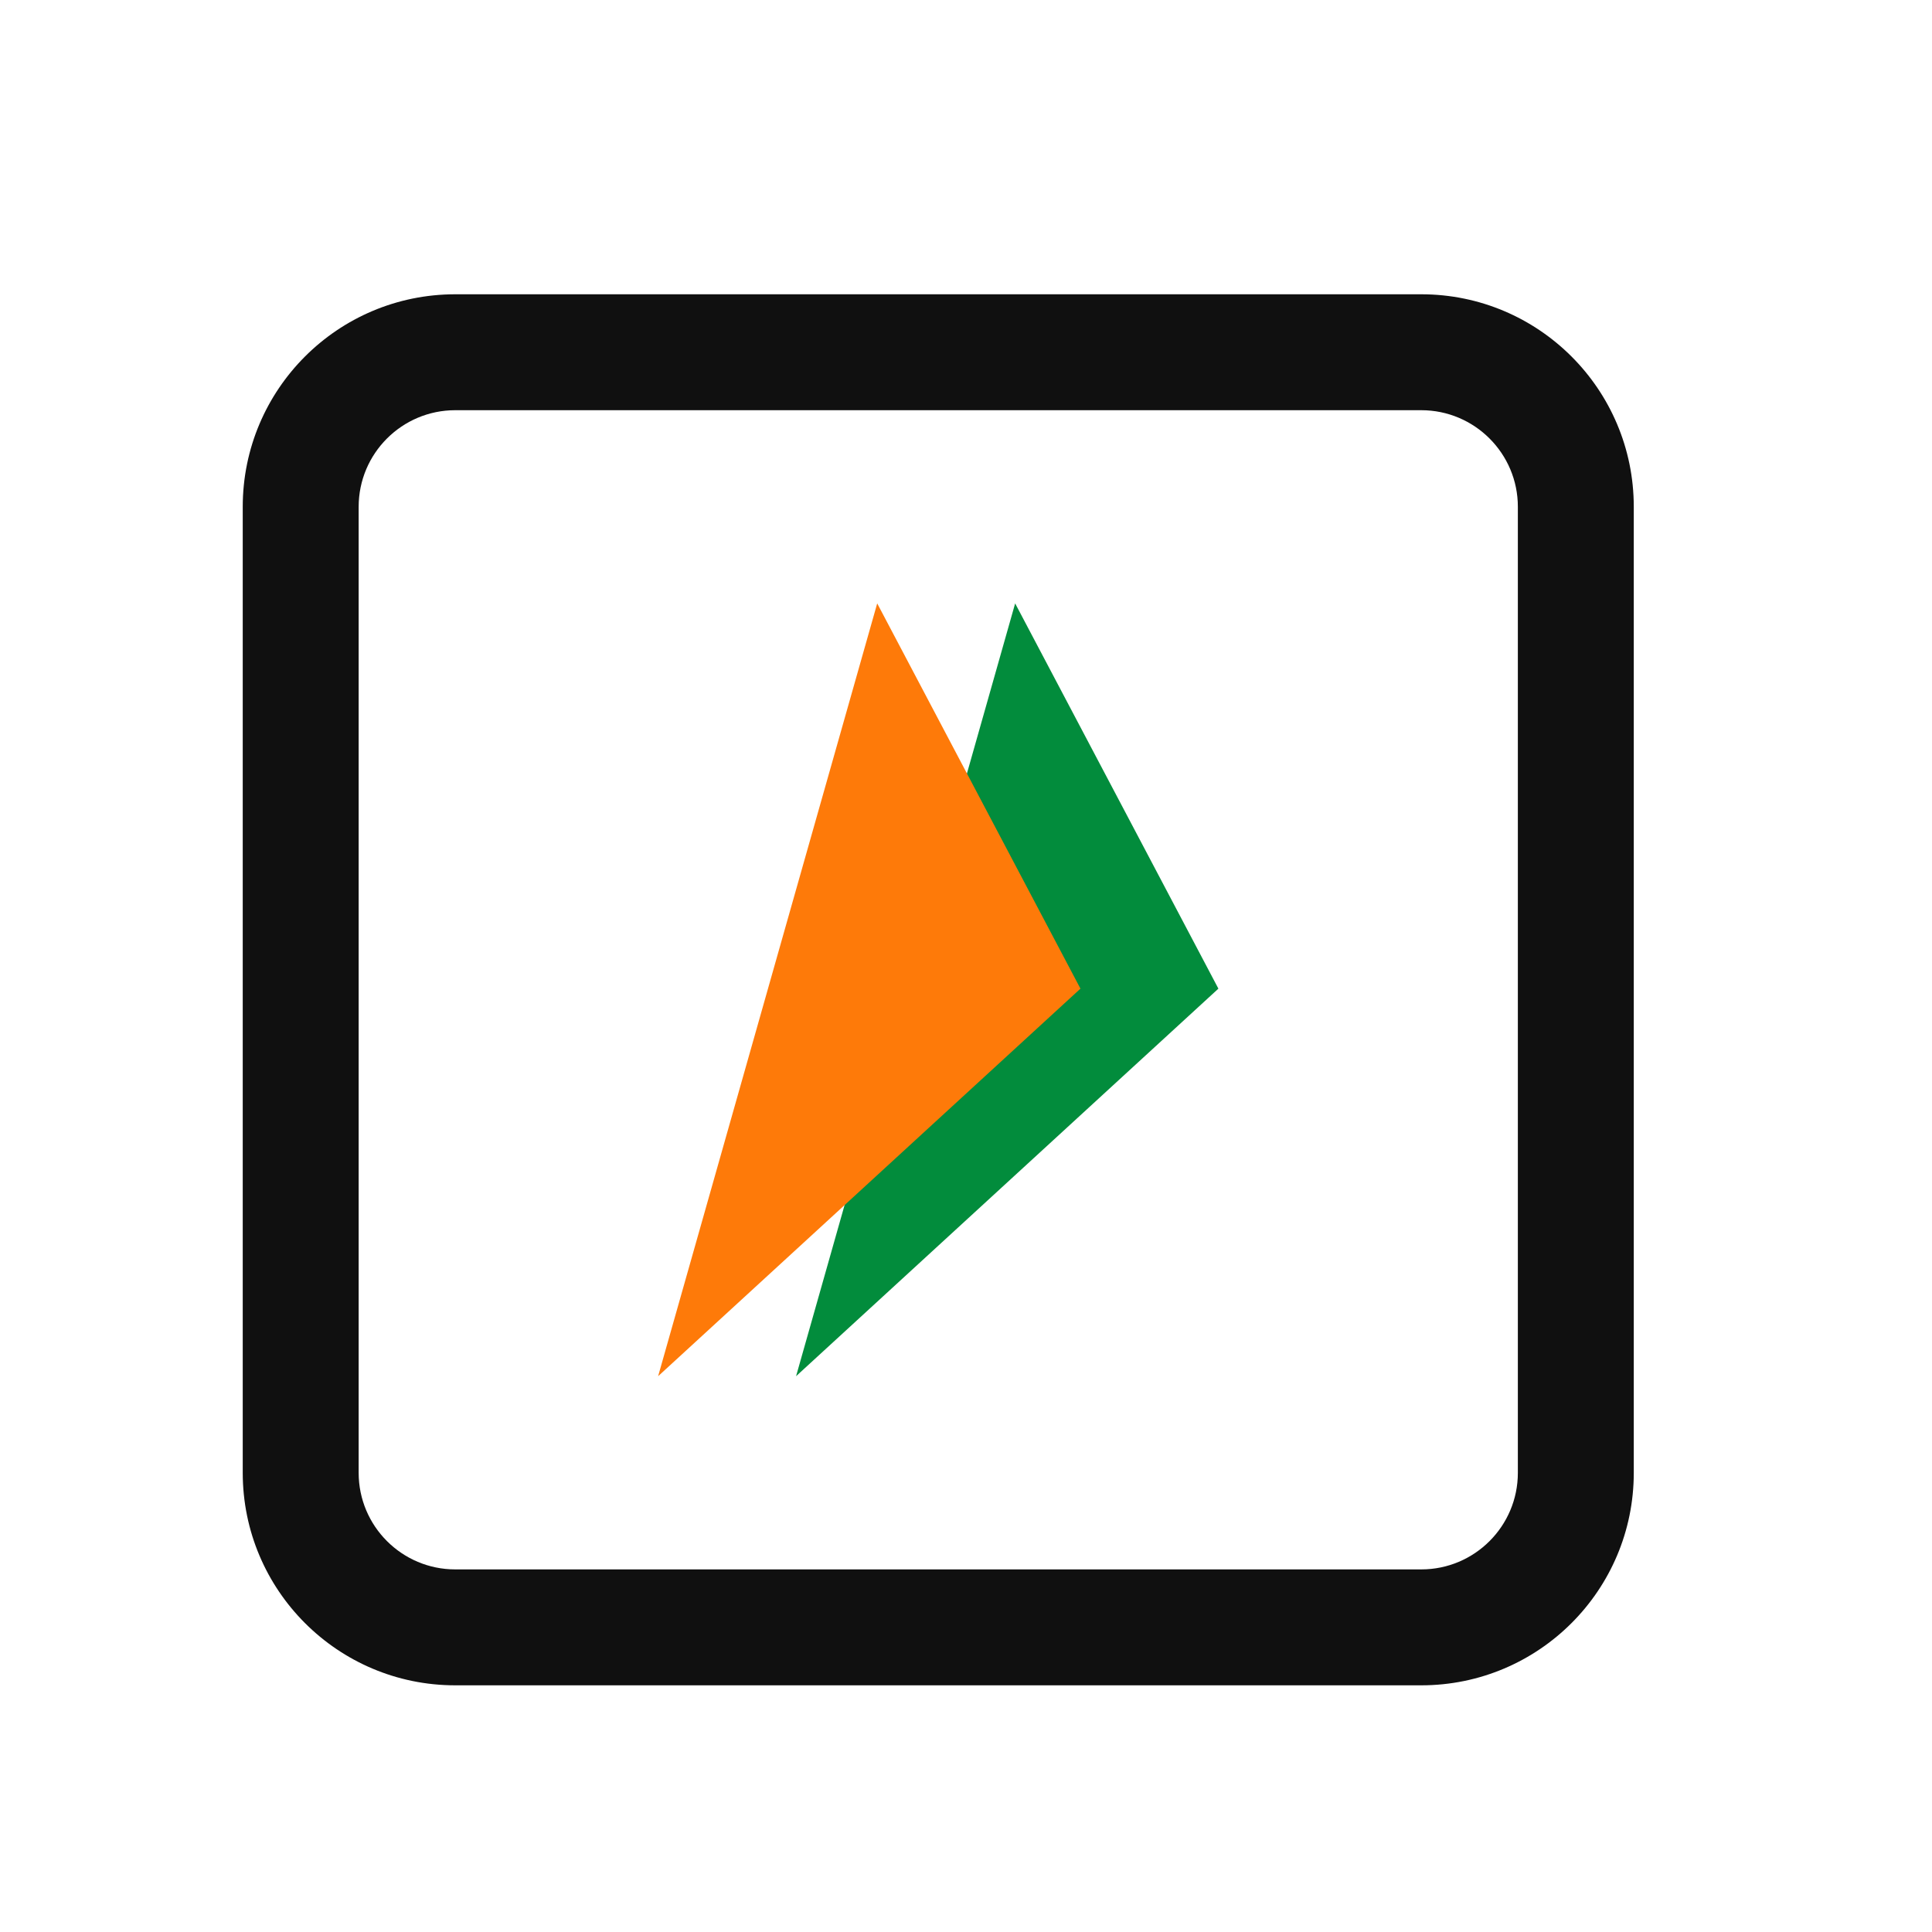 <svg width="25" height="25" viewBox="0 0 25 25" fill="none" xmlns="http://www.w3.org/2000/svg">
<path fill-rule="evenodd" clip-rule="evenodd" d="M3.141 6.558C3.141 5.039 4.372 3.808 5.891 3.808H18.391C19.91 3.808 21.141 5.039 21.141 6.558V19.058C21.141 20.577 19.91 21.808 18.391 21.808H5.891C4.372 21.808 3.141 20.577 3.141 19.058V6.558ZM5.891 5.308C5.201 5.308 4.641 5.868 4.641 6.558V19.058C4.641 19.748 5.201 20.308 5.891 20.308H18.391C19.081 20.308 19.641 19.748 19.641 19.058V6.558C19.641 5.868 19.081 5.308 18.391 5.308H5.891Z" fill="#101010"/>
<path d="M10.301 17.808L13.136 7.808L15.766 12.793L10.301 17.808Z" fill="#028C3C"/>
<path d="M8.516 17.808L11.351 7.808L13.981 12.793L8.516 17.808Z" fill="#FE7A09"/>
</svg>
